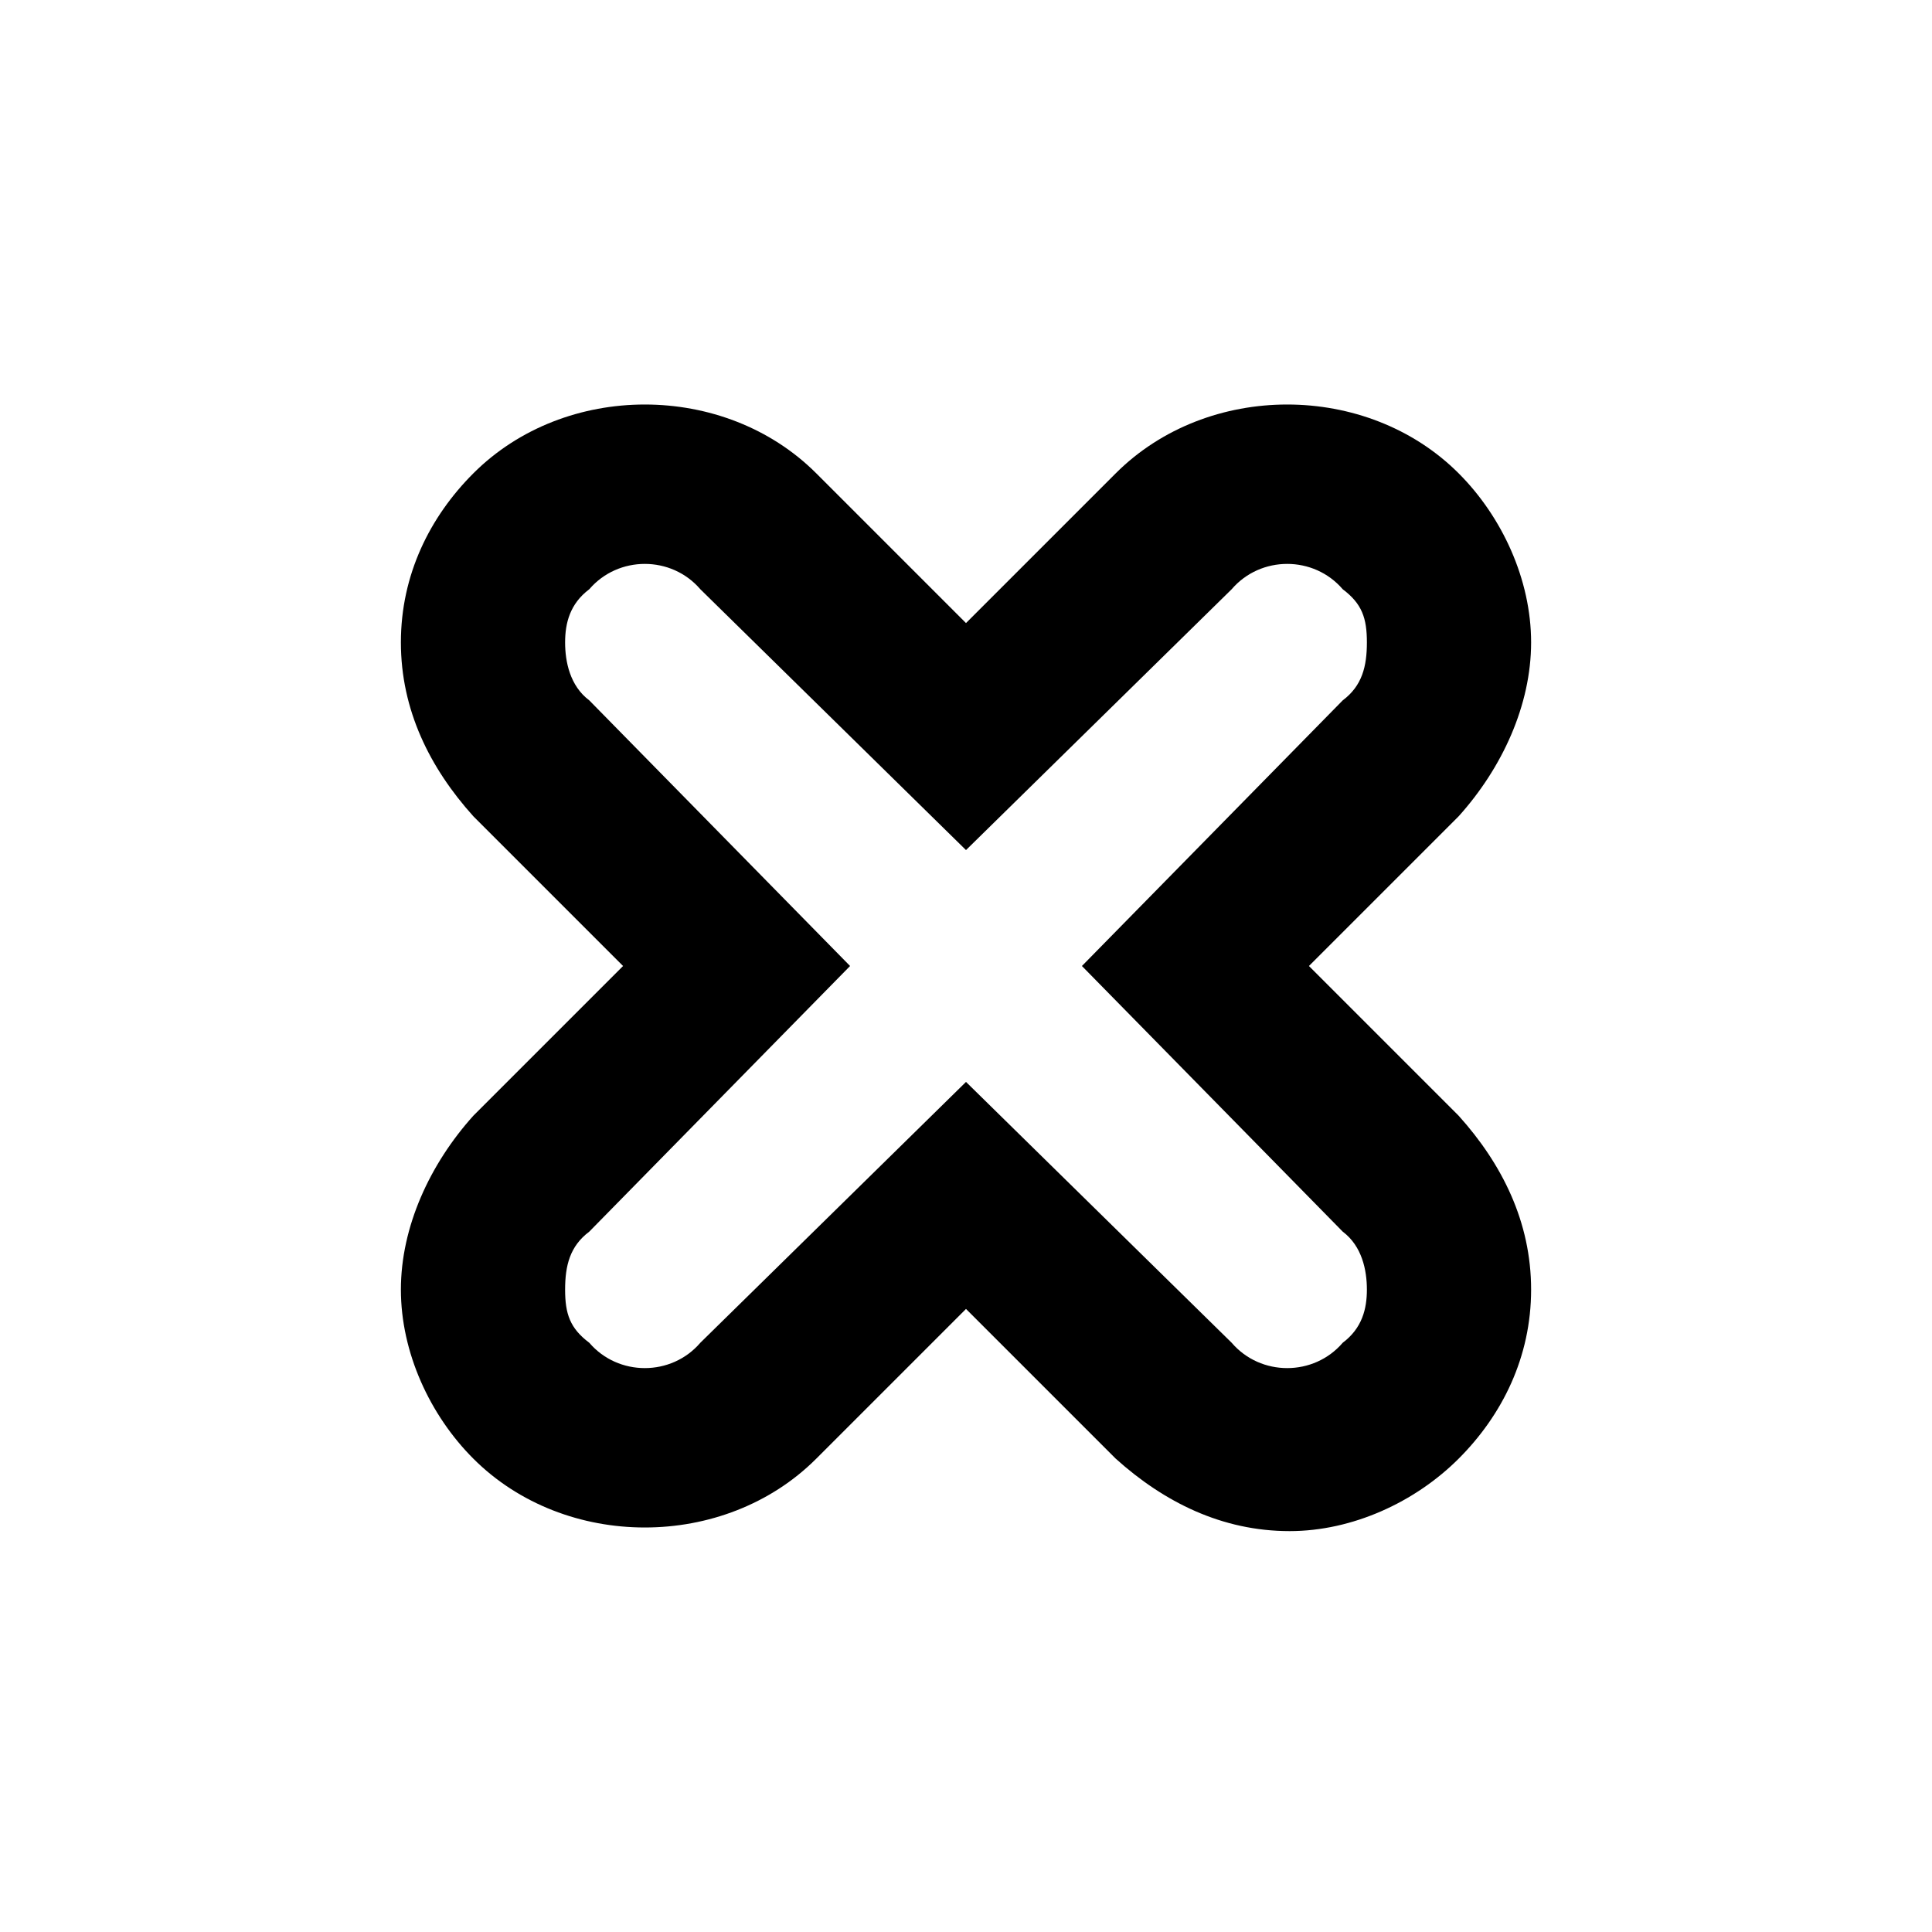 <?xml version="1.0"?><svg xmlns="http://www.w3.org/2000/svg" width="40" height="40" viewBox="0 0 40 40"><path  d="m26.7 31.7c-1.4 0-2.6-0.6-3.6-1.5l-3.1-3.1-3.1 3.1c-1.9 1.9-5.2 1.9-7.1 0-0.9-0.9-1.5-2.2-1.5-3.5s0.6-2.6 1.5-3.6l3.1-3.1-3.1-3.1c-0.9-1-1.5-2.2-1.5-3.6s0.6-2.6 1.5-3.5c1.9-1.9 5.2-1.9 7.1 0l3.1 3.1 3.1-3.1c1.9-1.9 5.2-1.9 7.1 0 0.9 0.9 1.5 2.2 1.5 3.5s-0.6 2.6-1.5 3.6l-3.1 3.1 3.1 3.1c0.9 1 1.5 2.2 1.5 3.6s-0.6 2.6-1.5 3.5c-0.9 0.9-2.2 1.5-3.5 1.5z m-6.7-9.3l5.5 5.4c0.6 0.7 1.7 0.7 2.3 0 0.4-0.3 0.5-0.7 0.5-1.1s-0.1-0.9-0.5-1.2l-5.4-5.5 5.4-5.5c0.4-0.3 0.5-0.7 0.5-1.2s-0.1-0.8-0.5-1.1c-0.6-0.7-1.7-0.7-2.3 0l-5.5 5.4-5.5-5.4c-0.6-0.7-1.7-0.7-2.3 0-0.4 0.3-0.5 0.7-0.5 1.1s0.1 0.9 0.5 1.2l5.4 5.5-5.4 5.5c-0.4 0.3-0.5 0.7-0.5 1.2s0.1 0.8 0.5 1.1c0.6 0.7 1.7 0.7 2.3 0l5.5-5.4z"></path></svg>